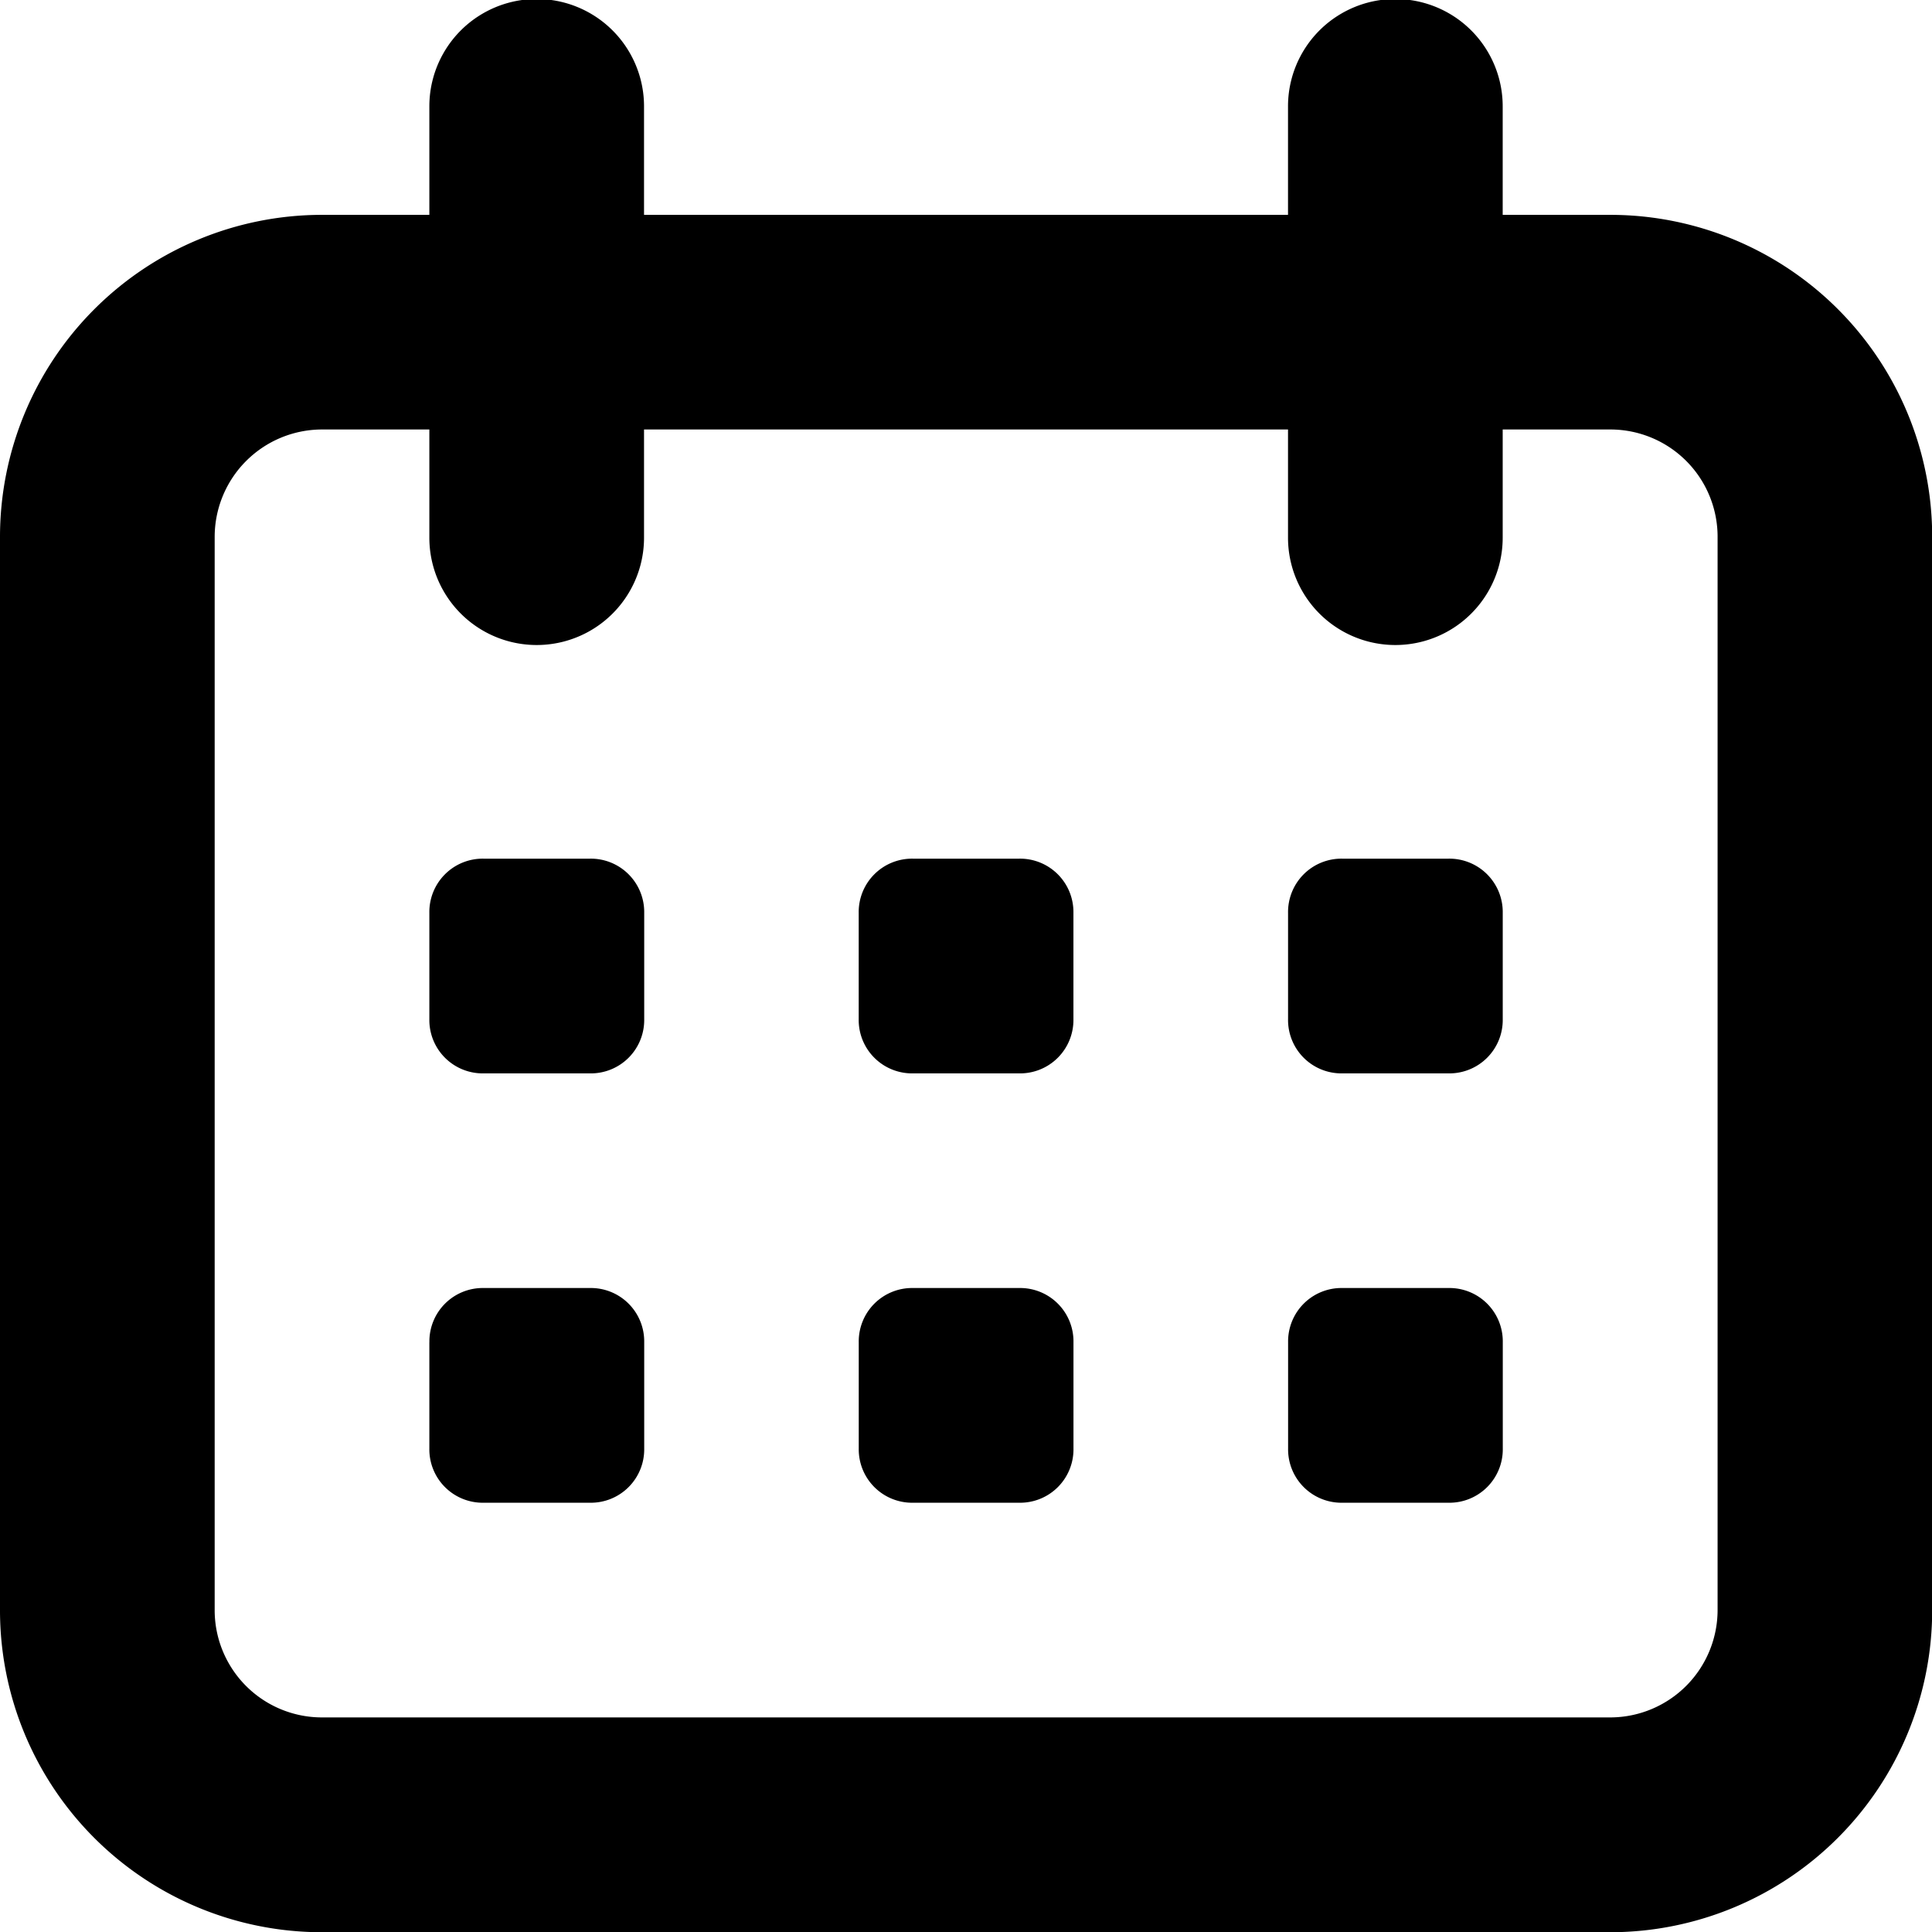 <svg xmlns="http://www.w3.org/2000/svg" width="43" height="43" viewBox="0 0 43 43">
    <g transform="translate(-64.383 -64.383)">
        <path
            d="M69.161,194.9a2.387,2.387,0,0,0,2.375,2.4h28.7a2.392,2.392,0,0,0,2.375-2.4V171.035a2.387,2.387,0,0,0-2.375-2.4h-28.7a2.392,2.392,0,0,0-2.375,2.4Zm-4.778-23.861a7.169,7.169,0,0,1,7.152-7.181h28.7a7.165,7.165,0,0,1,7.152,7.181V194.9a7.169,7.169,0,0,1-7.152,7.181h-28.7a7.165,7.165,0,0,1-7.152-7.181Z"
            transform="translate(0 -94.693)" />
        <path
            d="M263.324,66.75a2.389,2.389,0,0,1,4.778,0v9.6a2.389,2.389,0,0,1-4.778,0v-9.6Zm19.111,0a2.389,2.389,0,0,1,4.778,0v9.6a2.389,2.389,0,0,1-4.778,0v-9.6Z"
            transform="translate(-189.385)" />
        <path
            d="M263.324,463.471a1.188,1.188,0,0,1,1.206-1.206H266.9a1.188,1.188,0,0,1,1.206,1.206v2.367a1.188,1.188,0,0,1-1.206,1.206H264.53a1.188,1.188,0,0,1-1.206-1.206v-2.367Zm9.556,0a1.188,1.188,0,0,1,1.206-1.206h2.367a1.188,1.188,0,0,1,1.206,1.206v2.367a1.188,1.188,0,0,1-1.206,1.206h-2.367a1.188,1.188,0,0,1-1.206-1.206v-2.367Zm9.556,0a1.188,1.188,0,0,1,1.206-1.206h2.366a1.188,1.188,0,0,1,1.206,1.206v2.367a1.188,1.188,0,0,1-1.206,1.206h-2.366a1.188,1.188,0,0,1-1.206-1.206v-2.367Zm-19.111,9.556a1.188,1.188,0,0,1,1.206-1.206H266.9a1.188,1.188,0,0,1,1.206,1.206v2.367A1.188,1.188,0,0,1,266.9,476.6H264.53a1.188,1.188,0,0,1-1.206-1.206v-2.367Zm9.556,0a1.188,1.188,0,0,1,1.206-1.206h2.367a1.188,1.188,0,0,1,1.206,1.206v2.367a1.188,1.188,0,0,1-1.206,1.206h-2.367a1.188,1.188,0,0,1-1.206-1.206v-2.367Zm9.556,0a1.188,1.188,0,0,1,1.206-1.206h2.366a1.188,1.188,0,0,1,1.206,1.206v2.367a1.188,1.188,0,0,1-1.206,1.206h-2.366a1.188,1.188,0,0,1-1.206-1.206v-2.367Z"
            transform="translate(-189.385 -378.771)" />
    </g>
</svg>